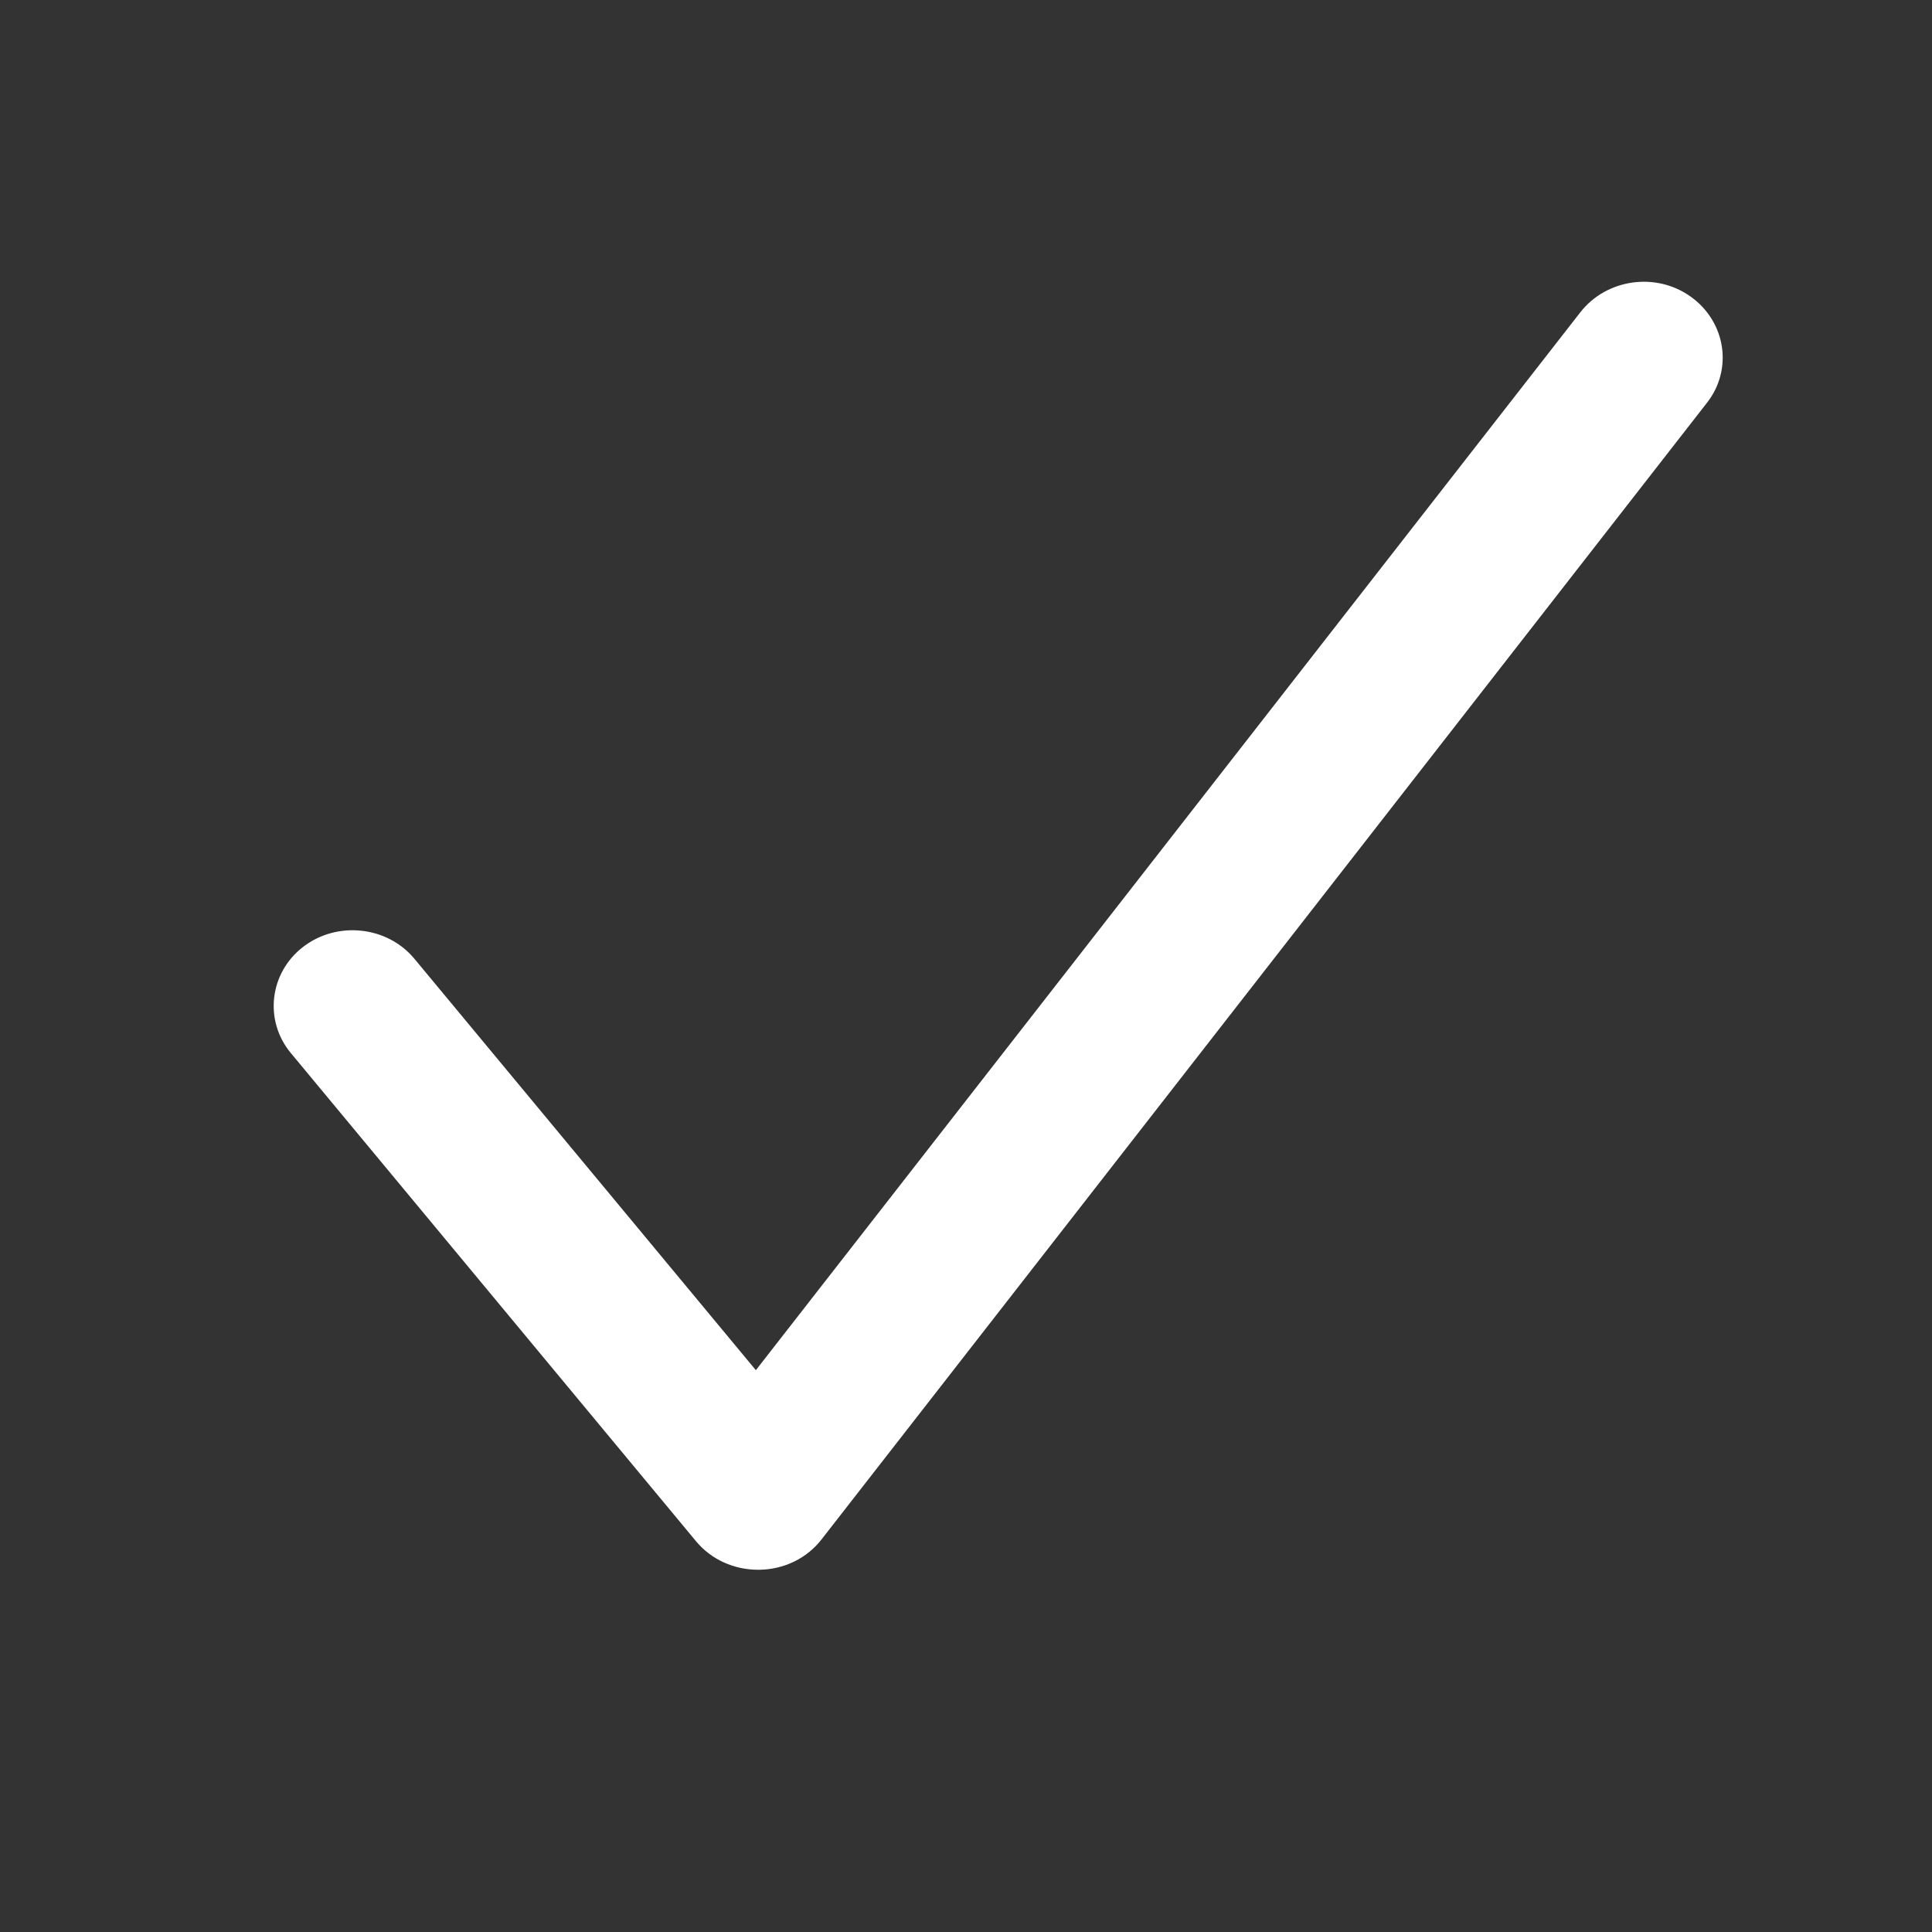 <?xml version="1.0" encoding="UTF-8"?>
<svg xmlns="http://www.w3.org/2000/svg" fill="none" viewBox="0 0 500 500"><rect x="0" y="0" width="500" height="500" fill="#333333" stroke="none"/><path fill="#06F" d="M196.173 406.25c-6.234 0-12.134-2.668-16.03-7.363L75.276 272.539c-7.013-8.43-5.566-20.808 3.229-27.531 8.794-6.723 21.708-5.336 28.721 3.094l88.391 106.499L409.023 80.777c6.791-8.643 19.593-10.457 28.61-3.948 9.017 6.51 10.91 18.781 4.119 27.425L212.649 398.353c-3.785 4.909-9.685 7.79-16.031 7.897h-.445z" style="fill: #ffffff;"/></svg>
